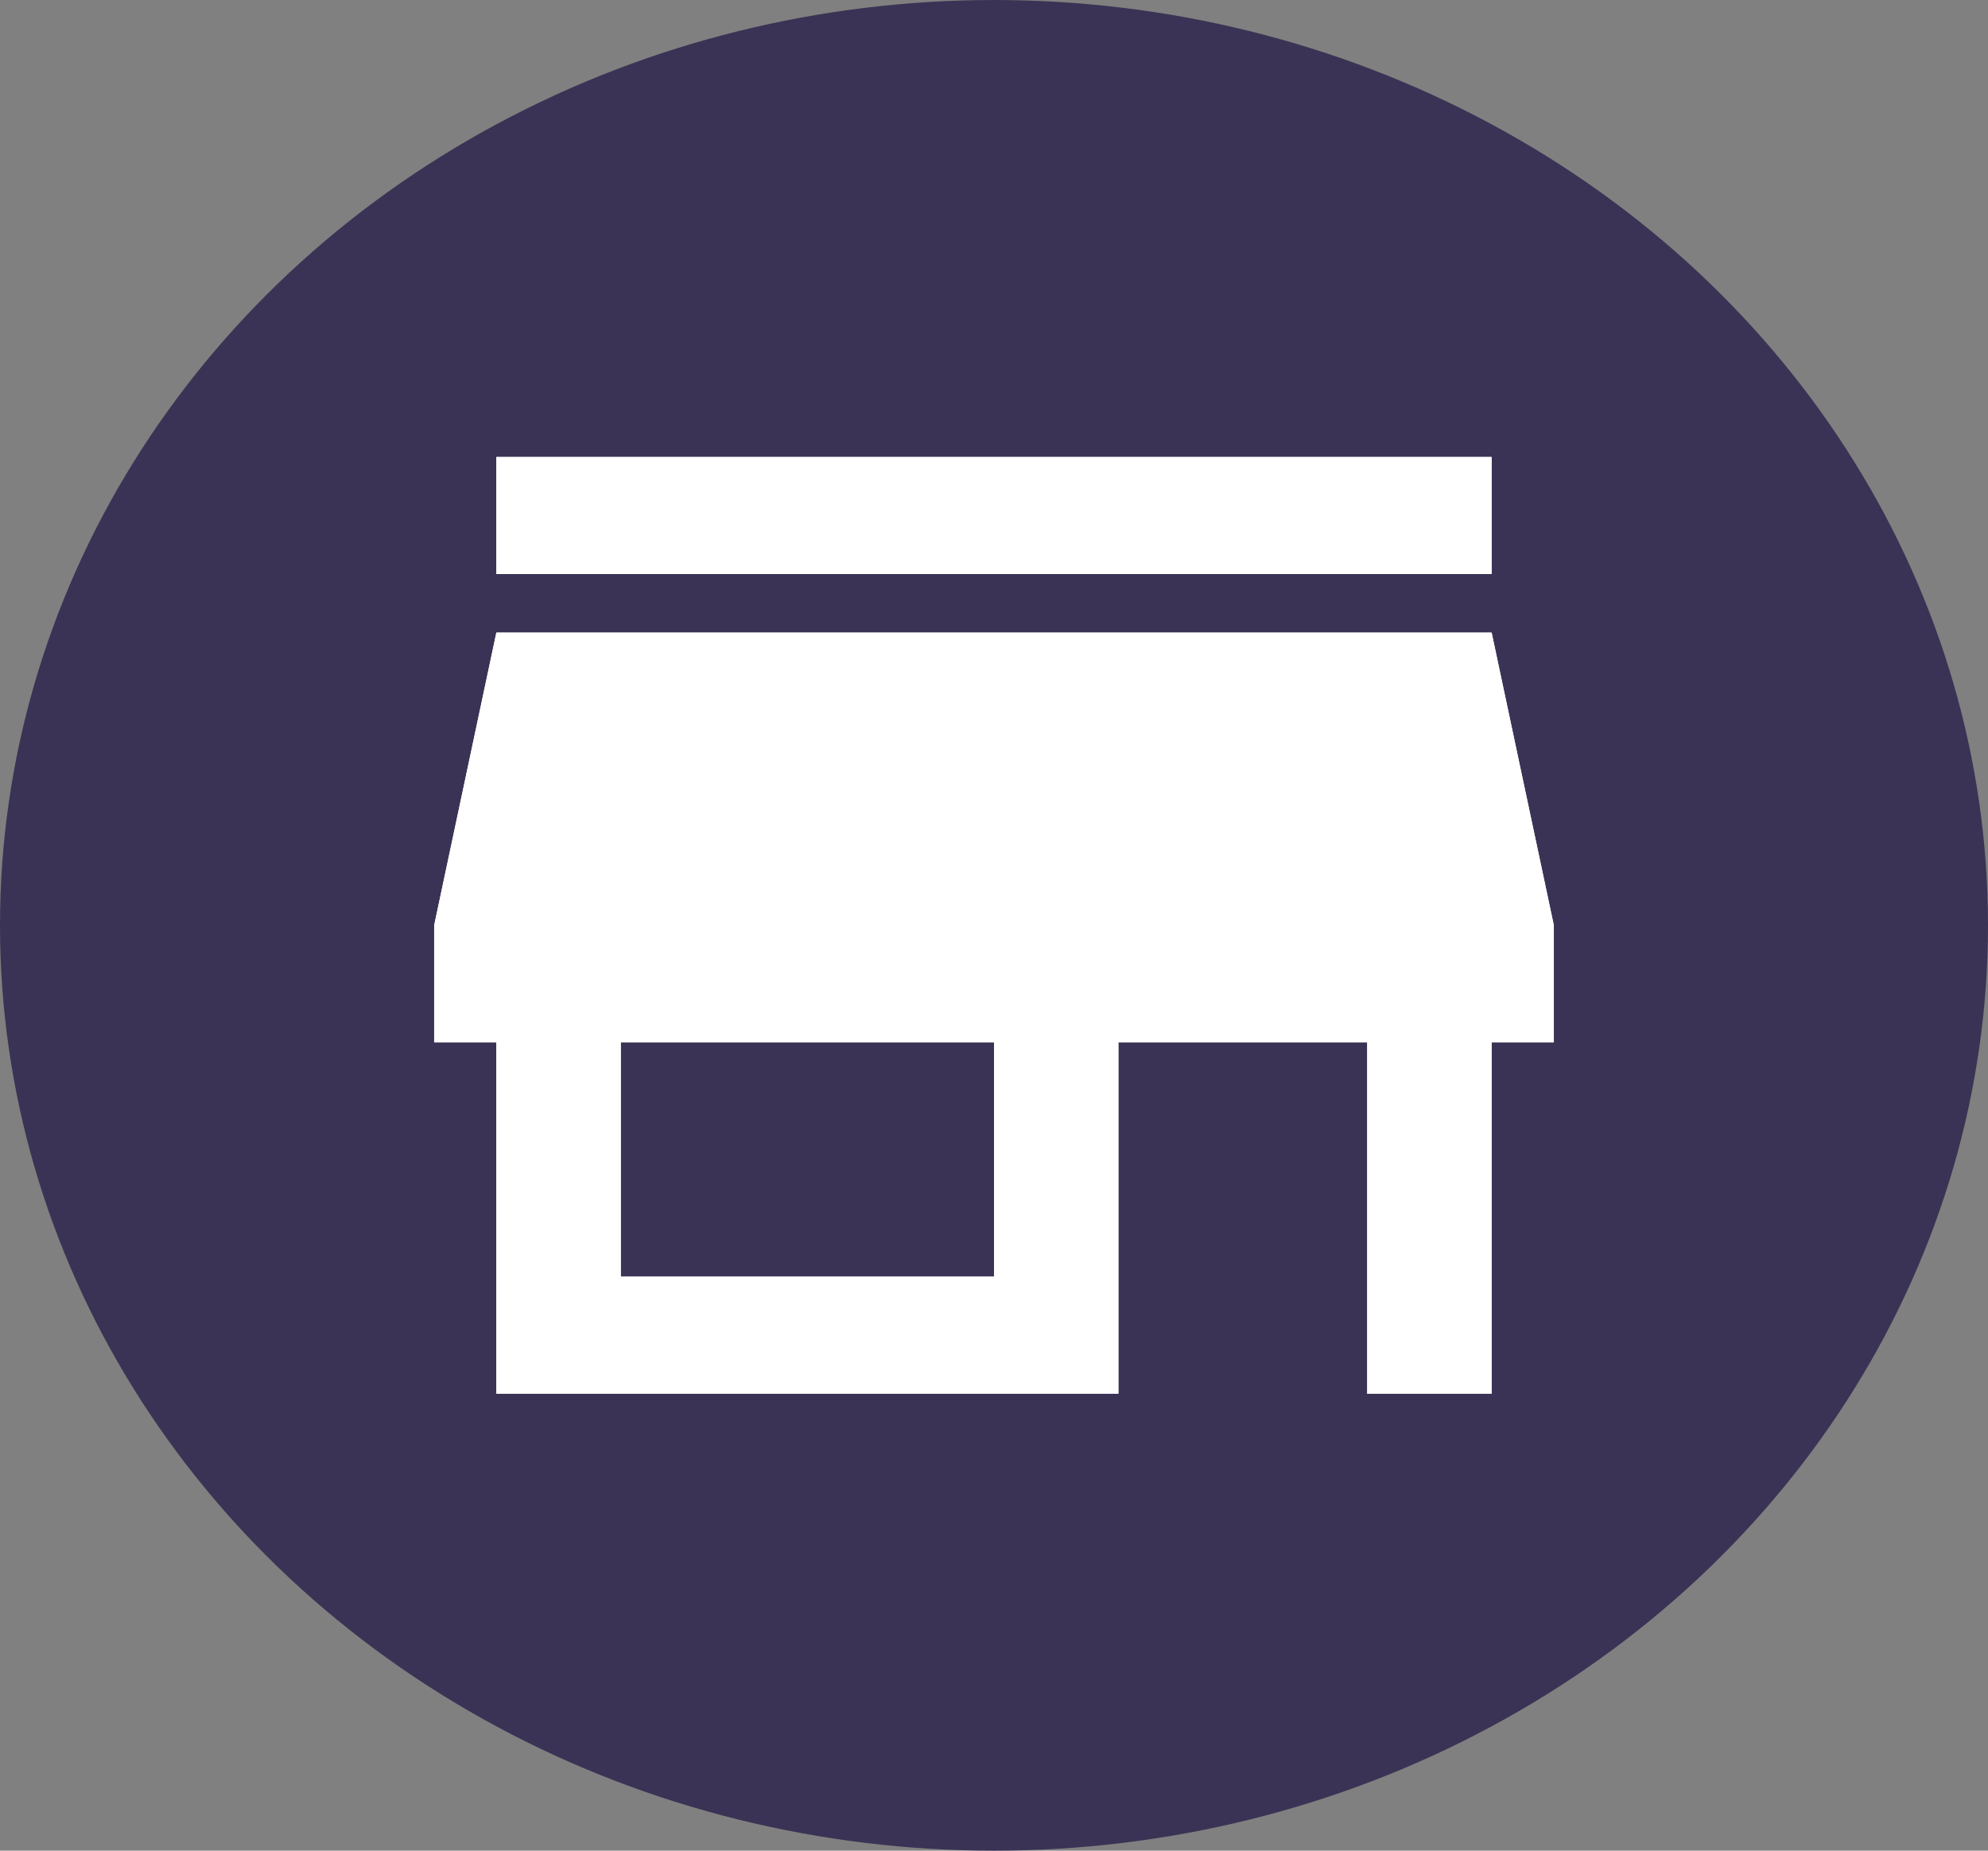 <svg width="87" height="81" viewBox="0 0 87 81" fill="none" xmlns="http://www.w3.org/2000/svg">
<rect x="0" y="0" width="87" height="81" fill="#808080" stroke="none"/>
<ellipse cx="43.5" cy="40.5" rx="43.5" ry="40.5" fill="#3B3355"/>
<path d="M65.278 20H21.722V25.125H65.278V20ZM68 45.625V40.5L65.278 27.688H21.722L19 40.5V45.625H21.722V61H48.944V45.625H59.833V61H65.278V45.625H68ZM43.5 55.875H27.167V45.625H43.5V55.875Z" fill="white"/>
<path d="M65.278 20H21.722V25.125H65.278V20ZM68 45.625V40.5L65.278 27.688H21.722L19 40.5V45.625H21.722V61H48.944V45.625H59.833V61H65.278V45.625H68ZM43.5 55.875H27.167V45.625H43.5V55.875Z" fill="white"/>
</svg>
